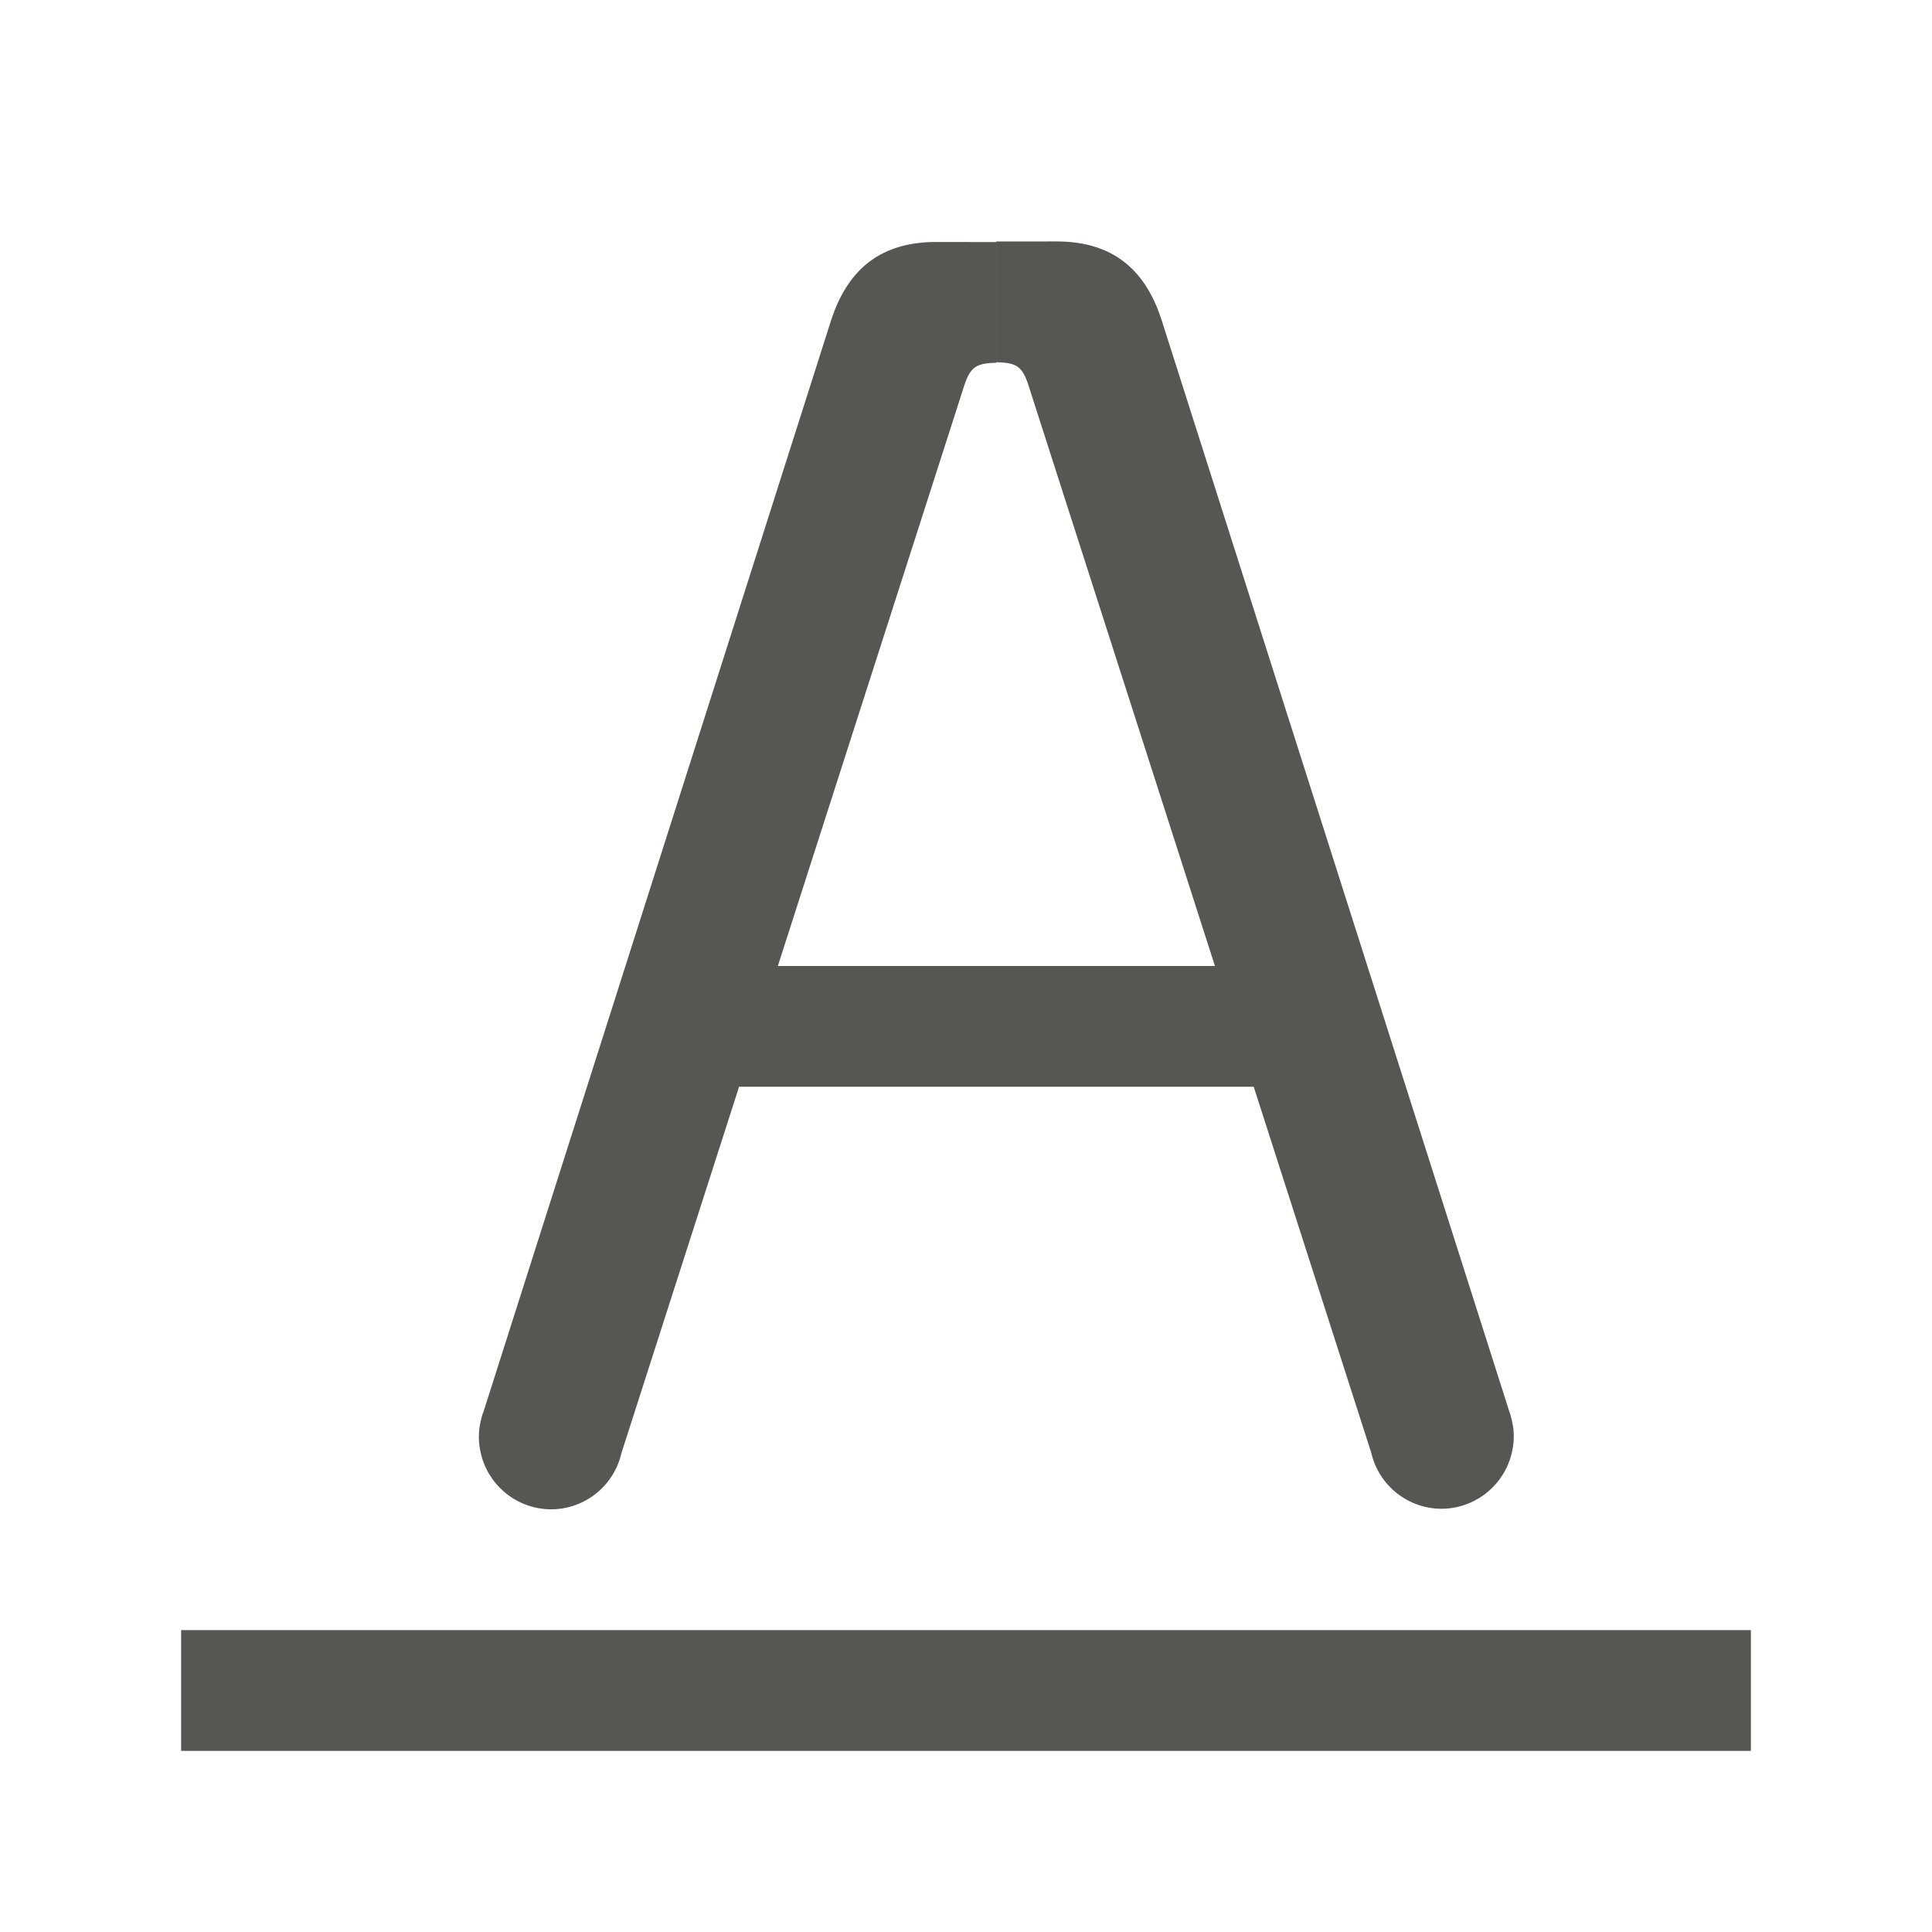 <svg height="32" viewBox="0 0 32 32" width="32" xmlns="http://www.w3.org/2000/svg"><g fill="#555753"><path d="m3 27v2h26v-2z"/><path d="m11.434 16h9.5v2h-9.5z" stroke-width=".962"/><path d="m15.504 4.008c-1-.001-1.487.542-1.732 1.277l-5.76 18.086-.01.027c-.003.006-.005.013-.008.02-.003.009-.005.018-.008.027-.009.029-.017.058-.023.088-.007.03-.013.061-.018.092-.003.018-.006.035-.008.053-.002.021-.003.043-.004.064-.001.019-.002.039-.002.059 0.0.049.004.099.01.146.002.017.005.034.008.051.006.033.013.066.021.098.004.017.009.034.014.051.152.505.617.851 1.145.852.558-.002 1.04-.388 1.164-.932l5.641-17.566c.122-.403.189-.486.57-.492v-2z"/><path d="m16.5 4v2c.381.006.448.089.57.492l5.641 17.566c.124.544.606.93 1.164.932.527-.001.992-.347 1.145-.852.005-.017.009-.034.014-.051.008-.032.016-.065.021-.098.003-.017.006-.034.008-.051.006-.048.009-.097.01-.146 0-.02-.001-.039-.002-.059-.001-.022-.002-.043-.004-.064-.002-.018-.005-.035-.008-.053-.005-.031-.011-.062-.018-.092-.007-.03-.015-.059-.023-.088-.003-.009-.005-.018-.008-.027-.003-.006-.005-.013-.008-.02l-5.77-18.113c-.245-.735-.732-1.278-1.732-1.277zm8.461 19.29c.011.024.022.048.031.072-.01-.024-.02-.049-.031-.072z"/></g></svg>